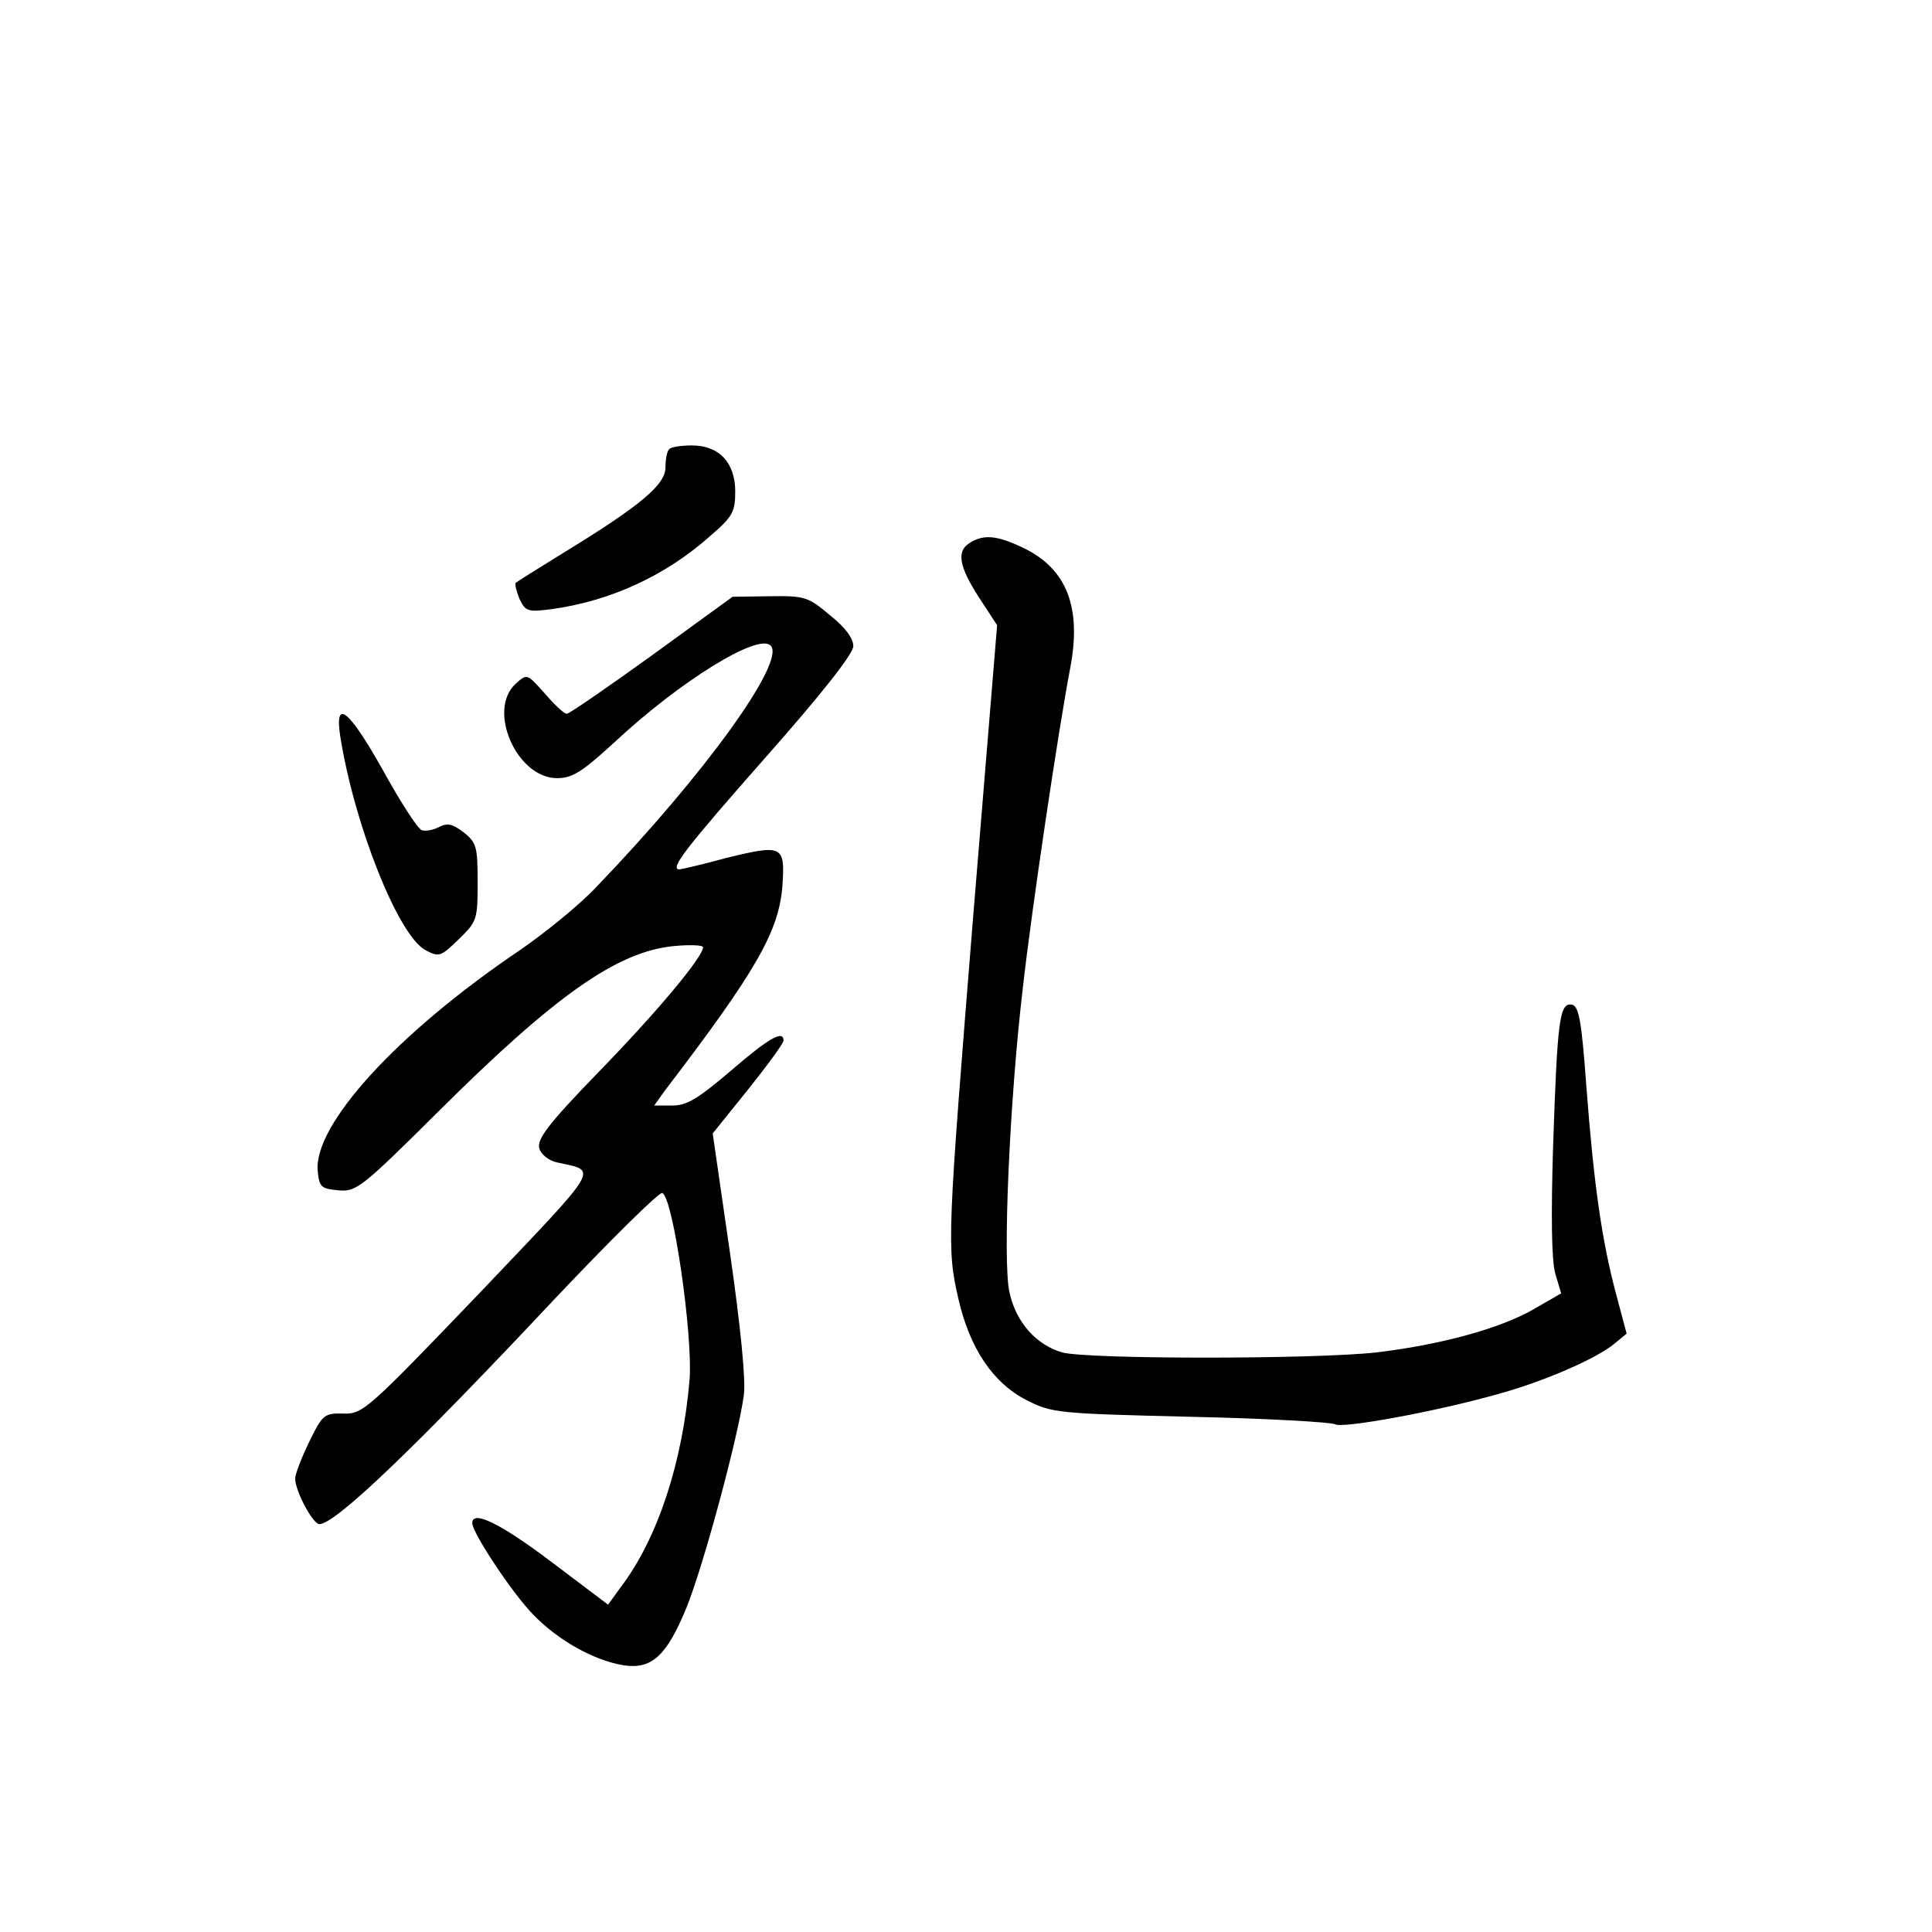 <?xml version="1.0" standalone="no"?>
<!DOCTYPE svg PUBLIC "-//W3C//DTD SVG 20010904//EN"
 "http://www.w3.org/TR/2001/REC-SVG-20010904/DTD/svg10.dtd">
<svg version="1.0" xmlns="http://www.w3.org/2000/svg"
 width="360pt" height="360pt" viewBox="0 0 360 360"
 preserveAspectRatio="xMidYMid meet">
<g transform="translate(0,360) scale(0.1,-0.1)"
fill="#000000" stroke="none">
<path d="M1247 2763 c-4 -3 -7 -19 -7 -34 0 -32 -46 -71 -190 -159 -47 -29
-87 -54 -89 -56 -2 -2 1 -15 7 -30 11 -23 15 -25 60 -19 109 15 212 62 295
136 42 36 47 45 47 83 0 54 -30 86 -81 86 -20 0 -39 -3 -42 -7z"/>
<path d="M1808 2589 c-26 -15 -22 -43 16 -102 l34 -52 -44 -535 c-49 -607 -50
-625 -28 -721 21 -91 64 -156 127 -188 47 -24 58 -25 306 -31 141 -3 262 -10
269 -14 13 -8 185 23 302 56 85 23 184 66 218 94 l23 19 -20 75 c-26 98 -41
201 -55 385 -9 124 -14 150 -27 153 -23 4 -27 -27 -35 -263 -4 -130 -3 -213 4
-238 l11 -37 -52 -30 c-63 -36 -174 -66 -292 -80 -115 -13 -539 -13 -586 0
-48 14 -86 56 -98 112 -13 56 0 357 25 568 16 143 66 479 88 594 22 114 -6
186 -87 225 -48 23 -73 26 -99 10z"/>
<path d="M1215 2379 c-82 -59 -154 -109 -159 -109 -5 0 -23 17 -41 38 -33 37
-33 37 -54 18 -54 -49 2 -176 77 -176 28 0 46 11 106 66 123 115 269 205 292
181 29 -29 -122 -239 -325 -450 -31 -33 -95 -85 -143 -118 -228 -154 -384
-325 -376 -411 3 -30 6 -33 39 -36 33 -3 43 5 185 146 218 217 333 298 438
309 31 3 56 2 56 -2 0 -18 -85 -120 -196 -234 -93 -96 -114 -124 -109 -141 3
-11 18 -23 33 -26 77 -17 85 -2 -145 -244 -208 -217 -217 -225 -253 -224 -36
1 -39 -2 -64 -53 -14 -29 -26 -60 -26 -68 0 -23 33 -85 45 -85 30 0 179 143
437 418 105 111 196 201 202 199 20 -7 57 -263 51 -347 -13 -154 -59 -296
-128 -387 l-24 -33 -106 80 c-94 71 -147 97 -147 72 0 -18 74 -130 113 -170
47 -49 114 -86 169 -95 52 -8 80 17 117 107 31 76 96 316 107 396 4 28 -6 128
-26 267 l-32 221 66 82 c36 45 66 86 66 91 0 20 -26 6 -98 -56 -61 -52 -82
-65 -109 -65 l-34 0 20 28 c172 225 213 298 219 383 5 74 0 76 -106 50 -44
-12 -83 -21 -86 -21 -19 0 10 38 159 207 108 122 165 195 165 209 0 15 -16 36
-44 58 -40 34 -47 36 -112 35 l-69 -1 -150 -109z"/>
<path d="M634 2228 c26 -164 107 -369 158 -398 26 -14 29 -13 63 20 34 33 35
37 35 106 0 66 -2 74 -26 93 -21 16 -30 18 -46 10 -11 -6 -25 -8 -32 -6 -8 3
-40 53 -72 111 -64 114 -91 136 -80 64z"/>
</g>
</svg>
